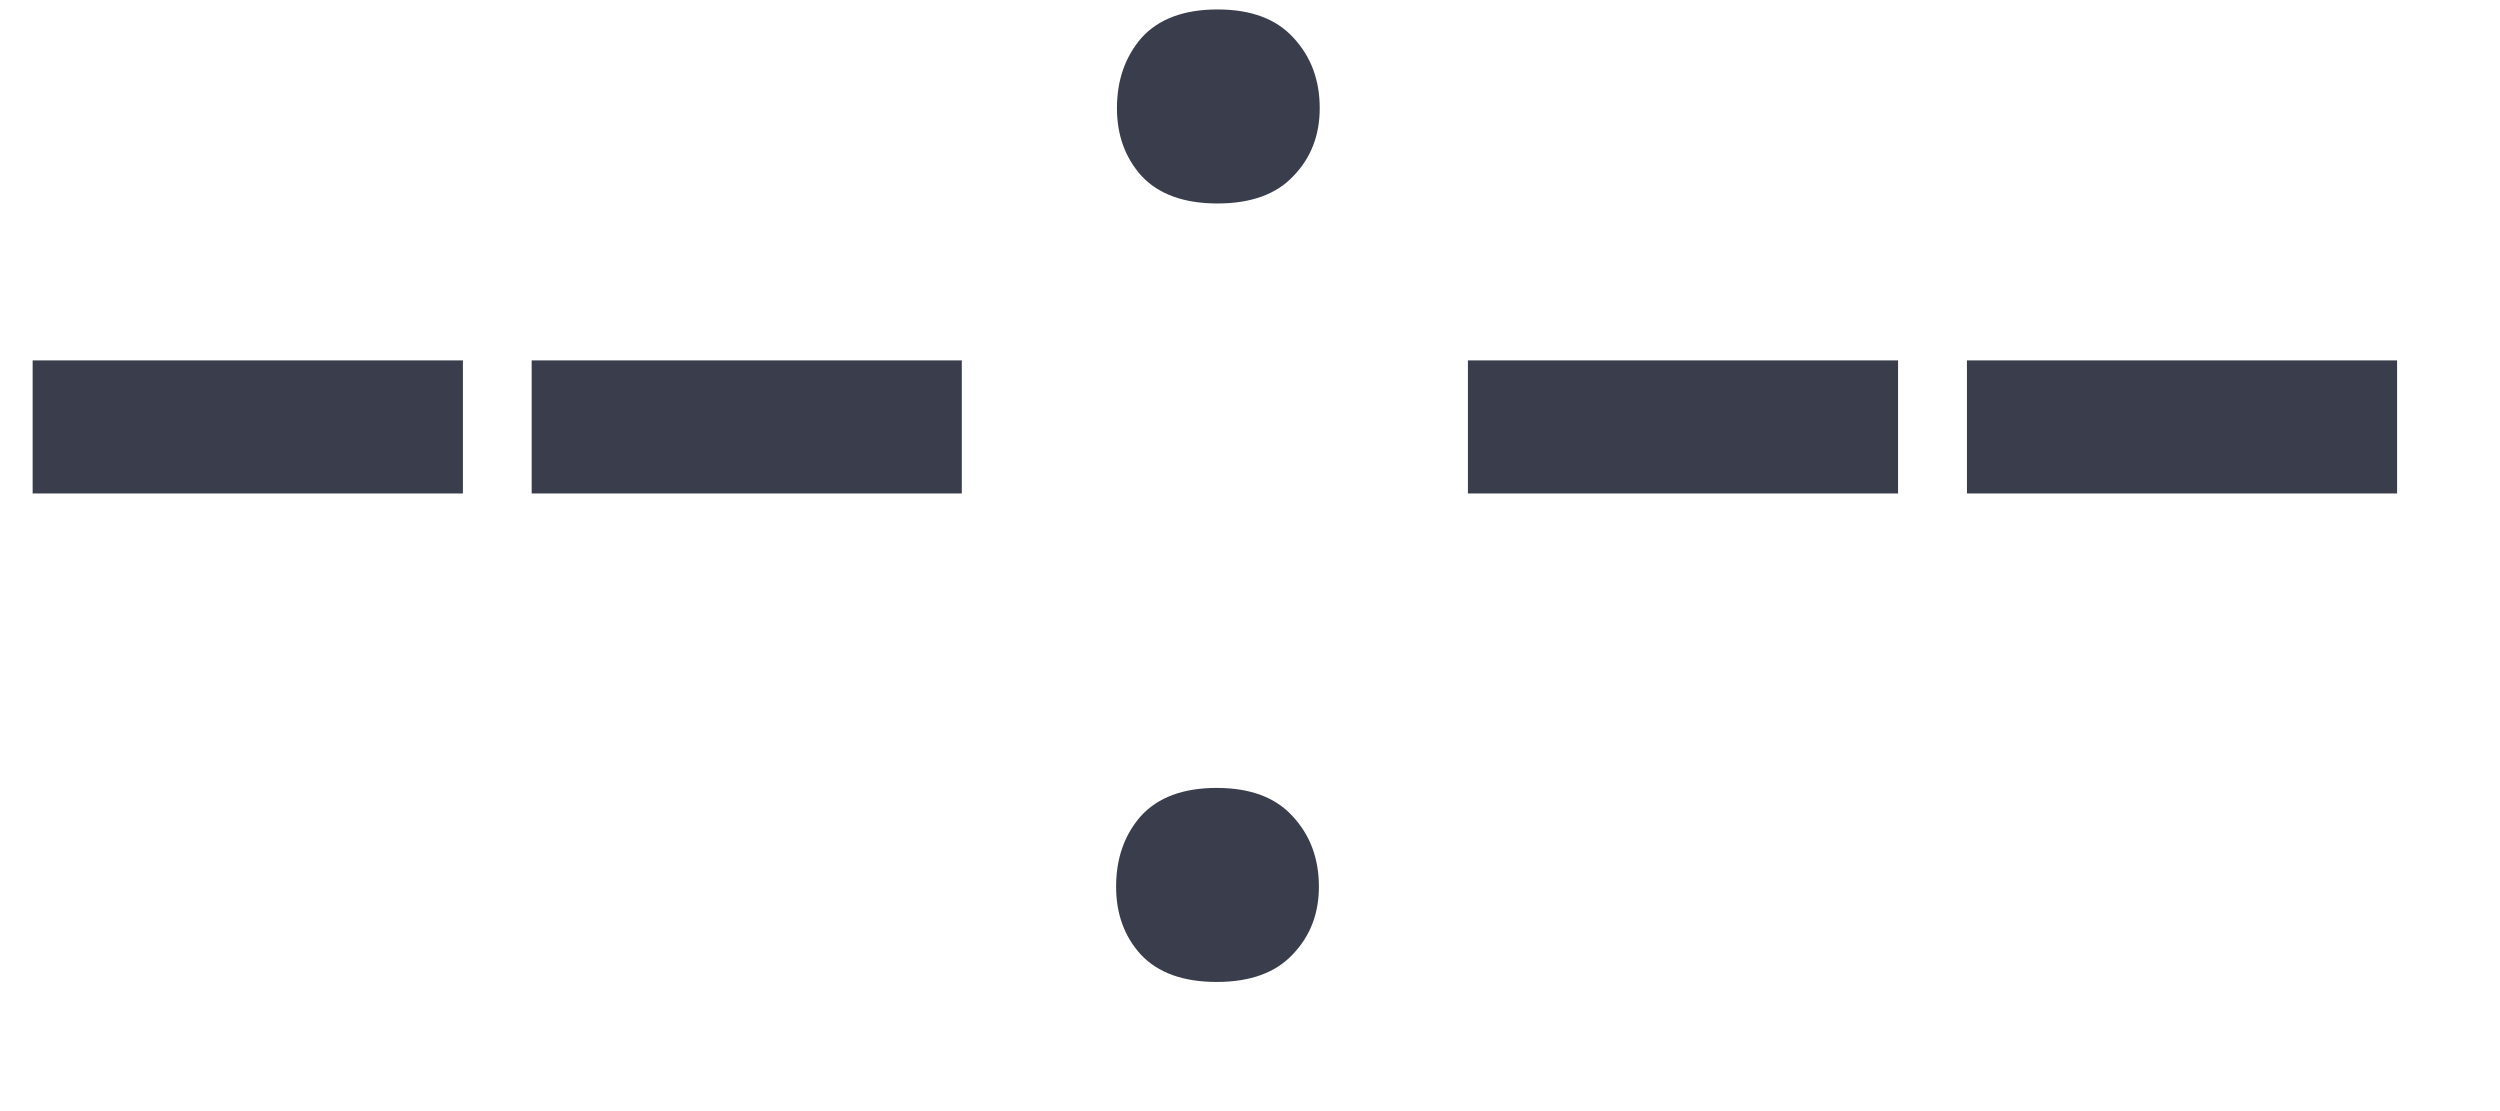 <svg width="18" height="8" viewBox="0 0 18 8" fill="none" xmlns="http://www.w3.org/2000/svg">
<path d="M3.333 3.553H0.235V2.595H3.333V3.553ZM6.925 3.553H3.828V2.595H6.925V3.553ZM8.036 6.384C8.036 6.181 8.095 6.012 8.214 5.876C8.337 5.741 8.519 5.673 8.76 5.673C9.001 5.673 9.183 5.741 9.306 5.876C9.433 6.012 9.496 6.181 9.496 6.384C9.496 6.579 9.433 6.742 9.306 6.873C9.183 7.004 9.001 7.07 8.76 7.07C8.519 7.07 8.337 7.004 8.214 6.873C8.095 6.742 8.036 6.579 8.036 6.384ZM8.042 0.779C8.042 0.576 8.102 0.407 8.22 0.271C8.343 0.136 8.525 0.068 8.766 0.068C9.007 0.068 9.189 0.136 9.312 0.271C9.439 0.407 9.502 0.576 9.502 0.779C9.502 0.974 9.439 1.137 9.312 1.268C9.189 1.399 9.007 1.465 8.766 1.465C8.525 1.465 8.343 1.399 8.22 1.268C8.102 1.137 8.042 0.974 8.042 0.779ZM13.666 3.553H10.569V2.595H13.666V3.553ZM17.259 3.553H14.162V2.595H17.259V3.553Z" fill="#3A3D4B"/>
</svg>
